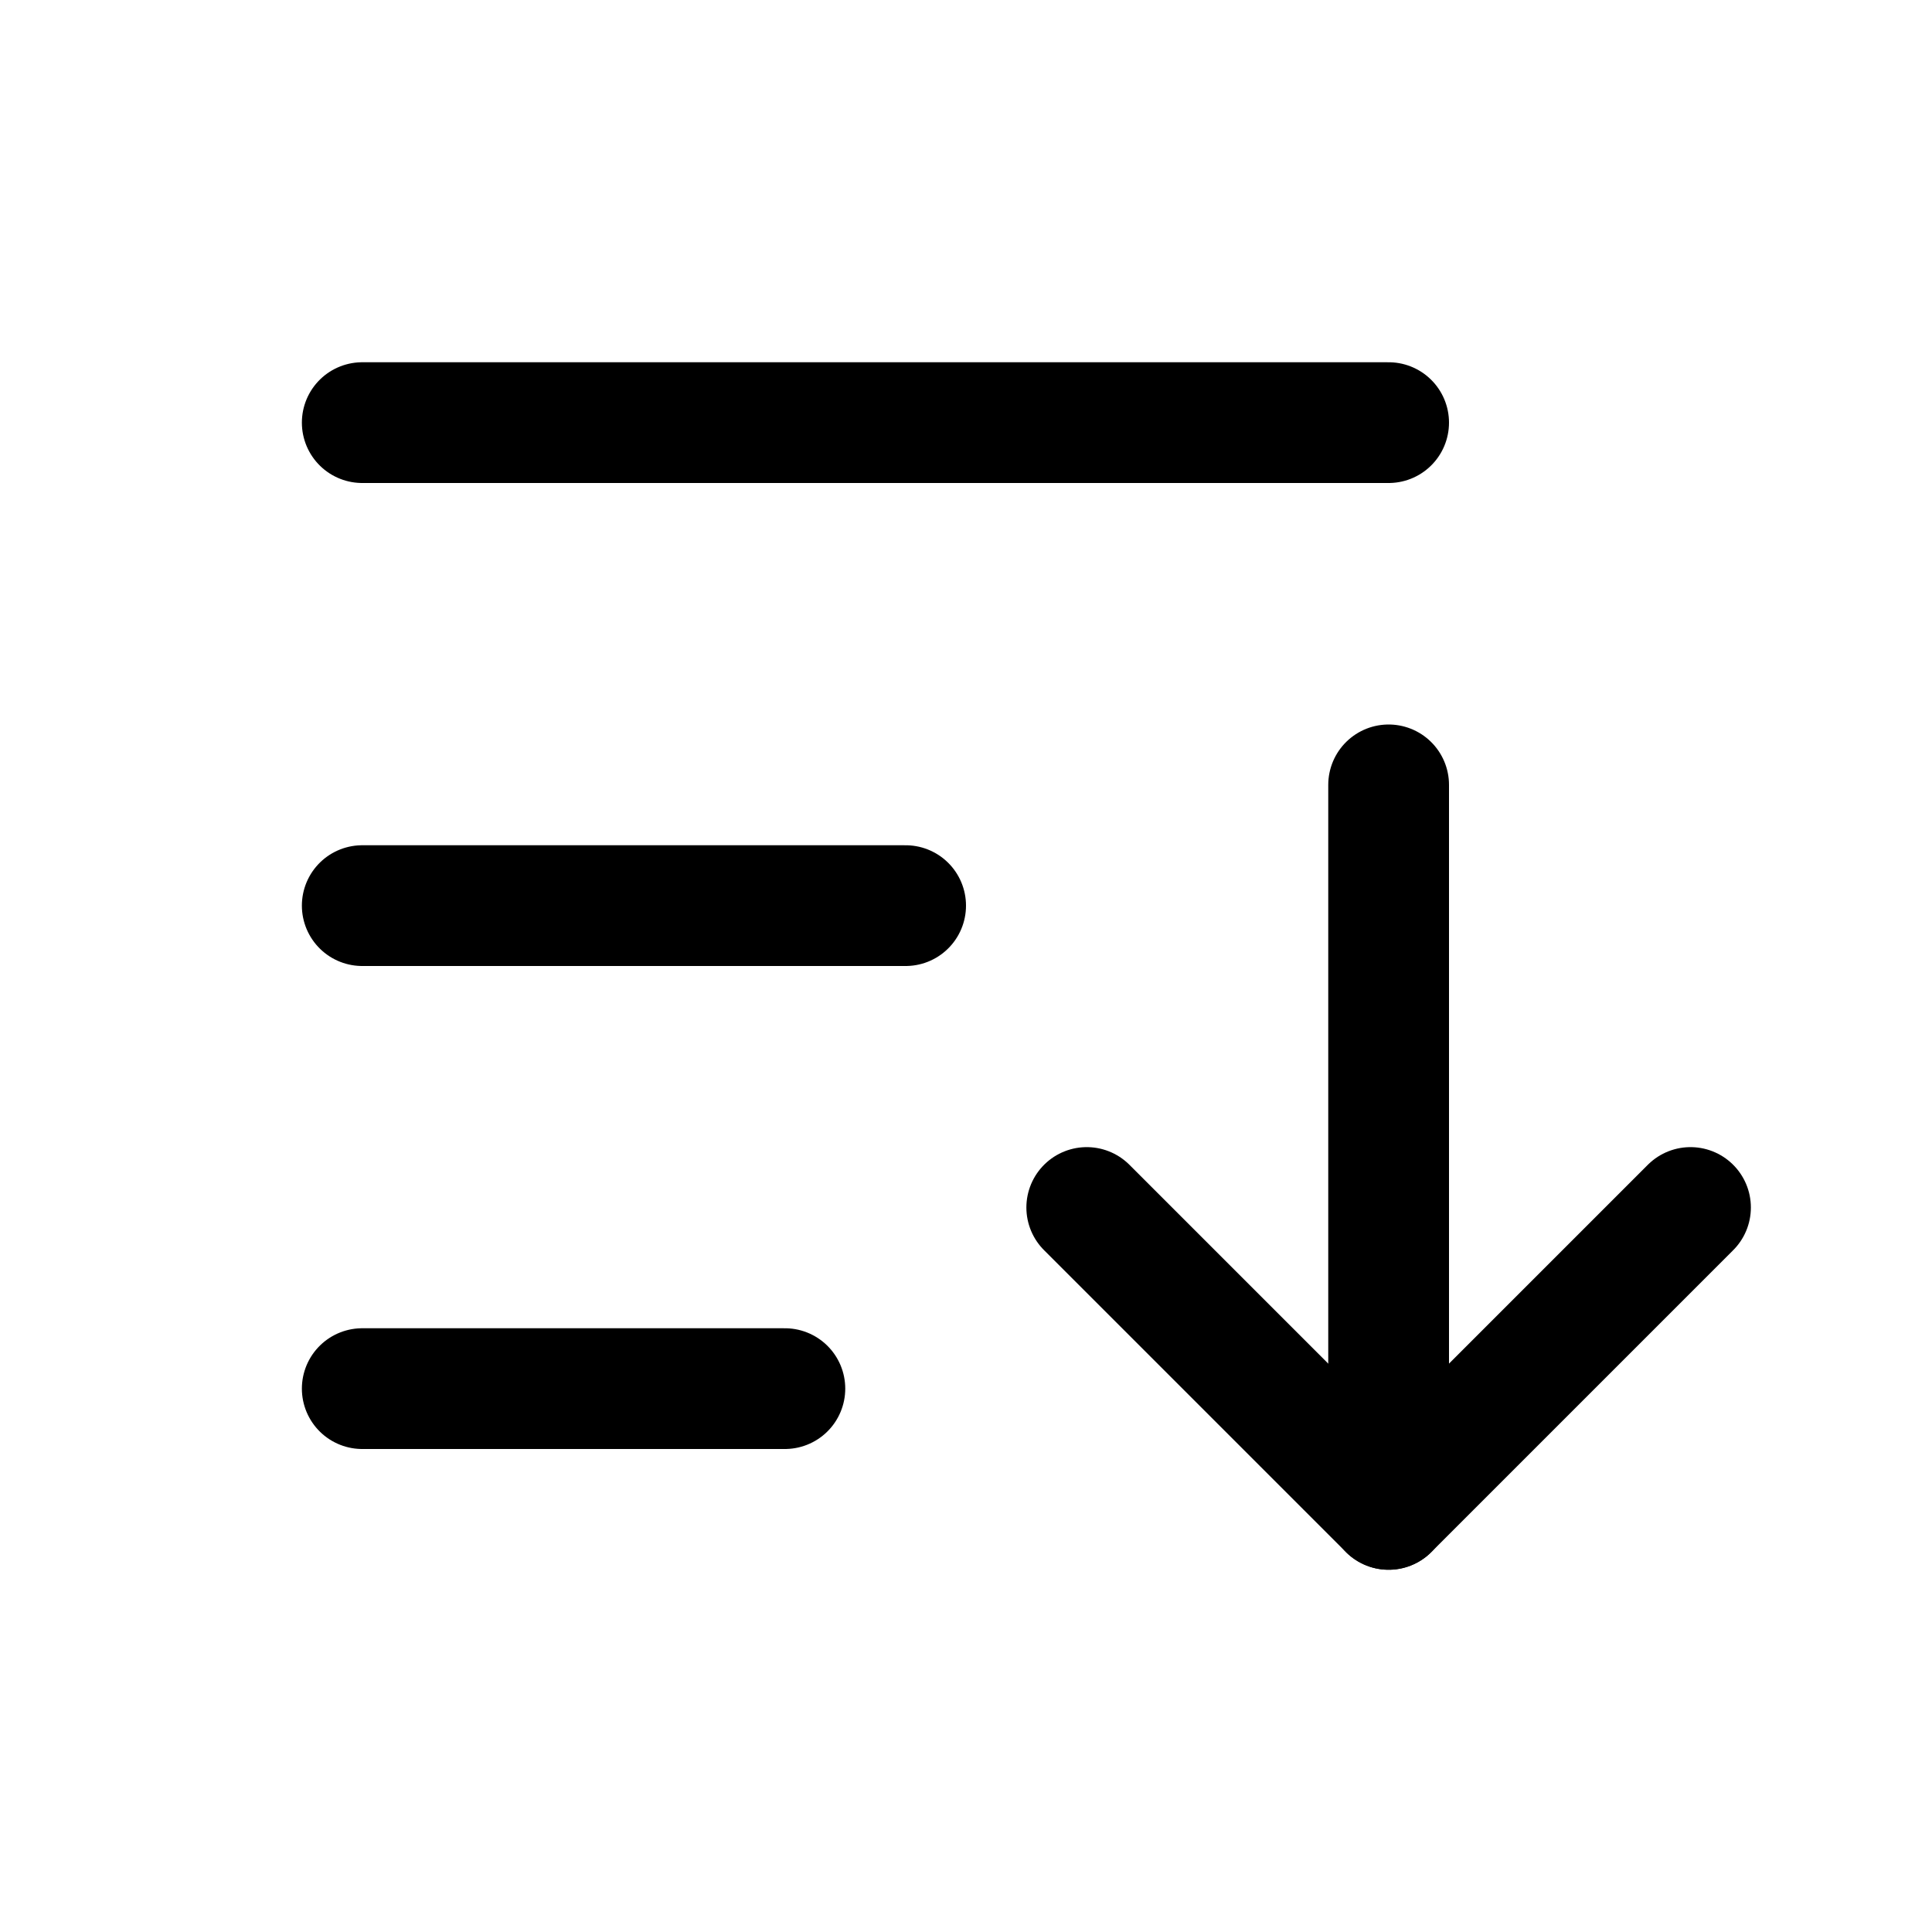 <svg id="icon" width="16" height="16" viewBox="0 0 16 16" fill="none" xmlns="http://www.w3.org/2000/svg">
<path d="M9 10L11.5 12.5L14 10" stroke="currentColor" stroke-linecap="round" stroke-linejoin="round"/>
<path d="M11.5 6.5V12.5" stroke="currentColor" stroke-linecap="round" stroke-linejoin="round"/>
<path d="M3 7.5H7.5" stroke="currentColor" stroke-linecap="round" stroke-linejoin="round"/>
<path d="M3 3.5H11.5" stroke="currentColor" stroke-linecap="round" stroke-linejoin="round"/>
<path d="M3 11.5H6.5" stroke="currentColor" stroke-linecap="round" stroke-linejoin="round"/>
</svg>

